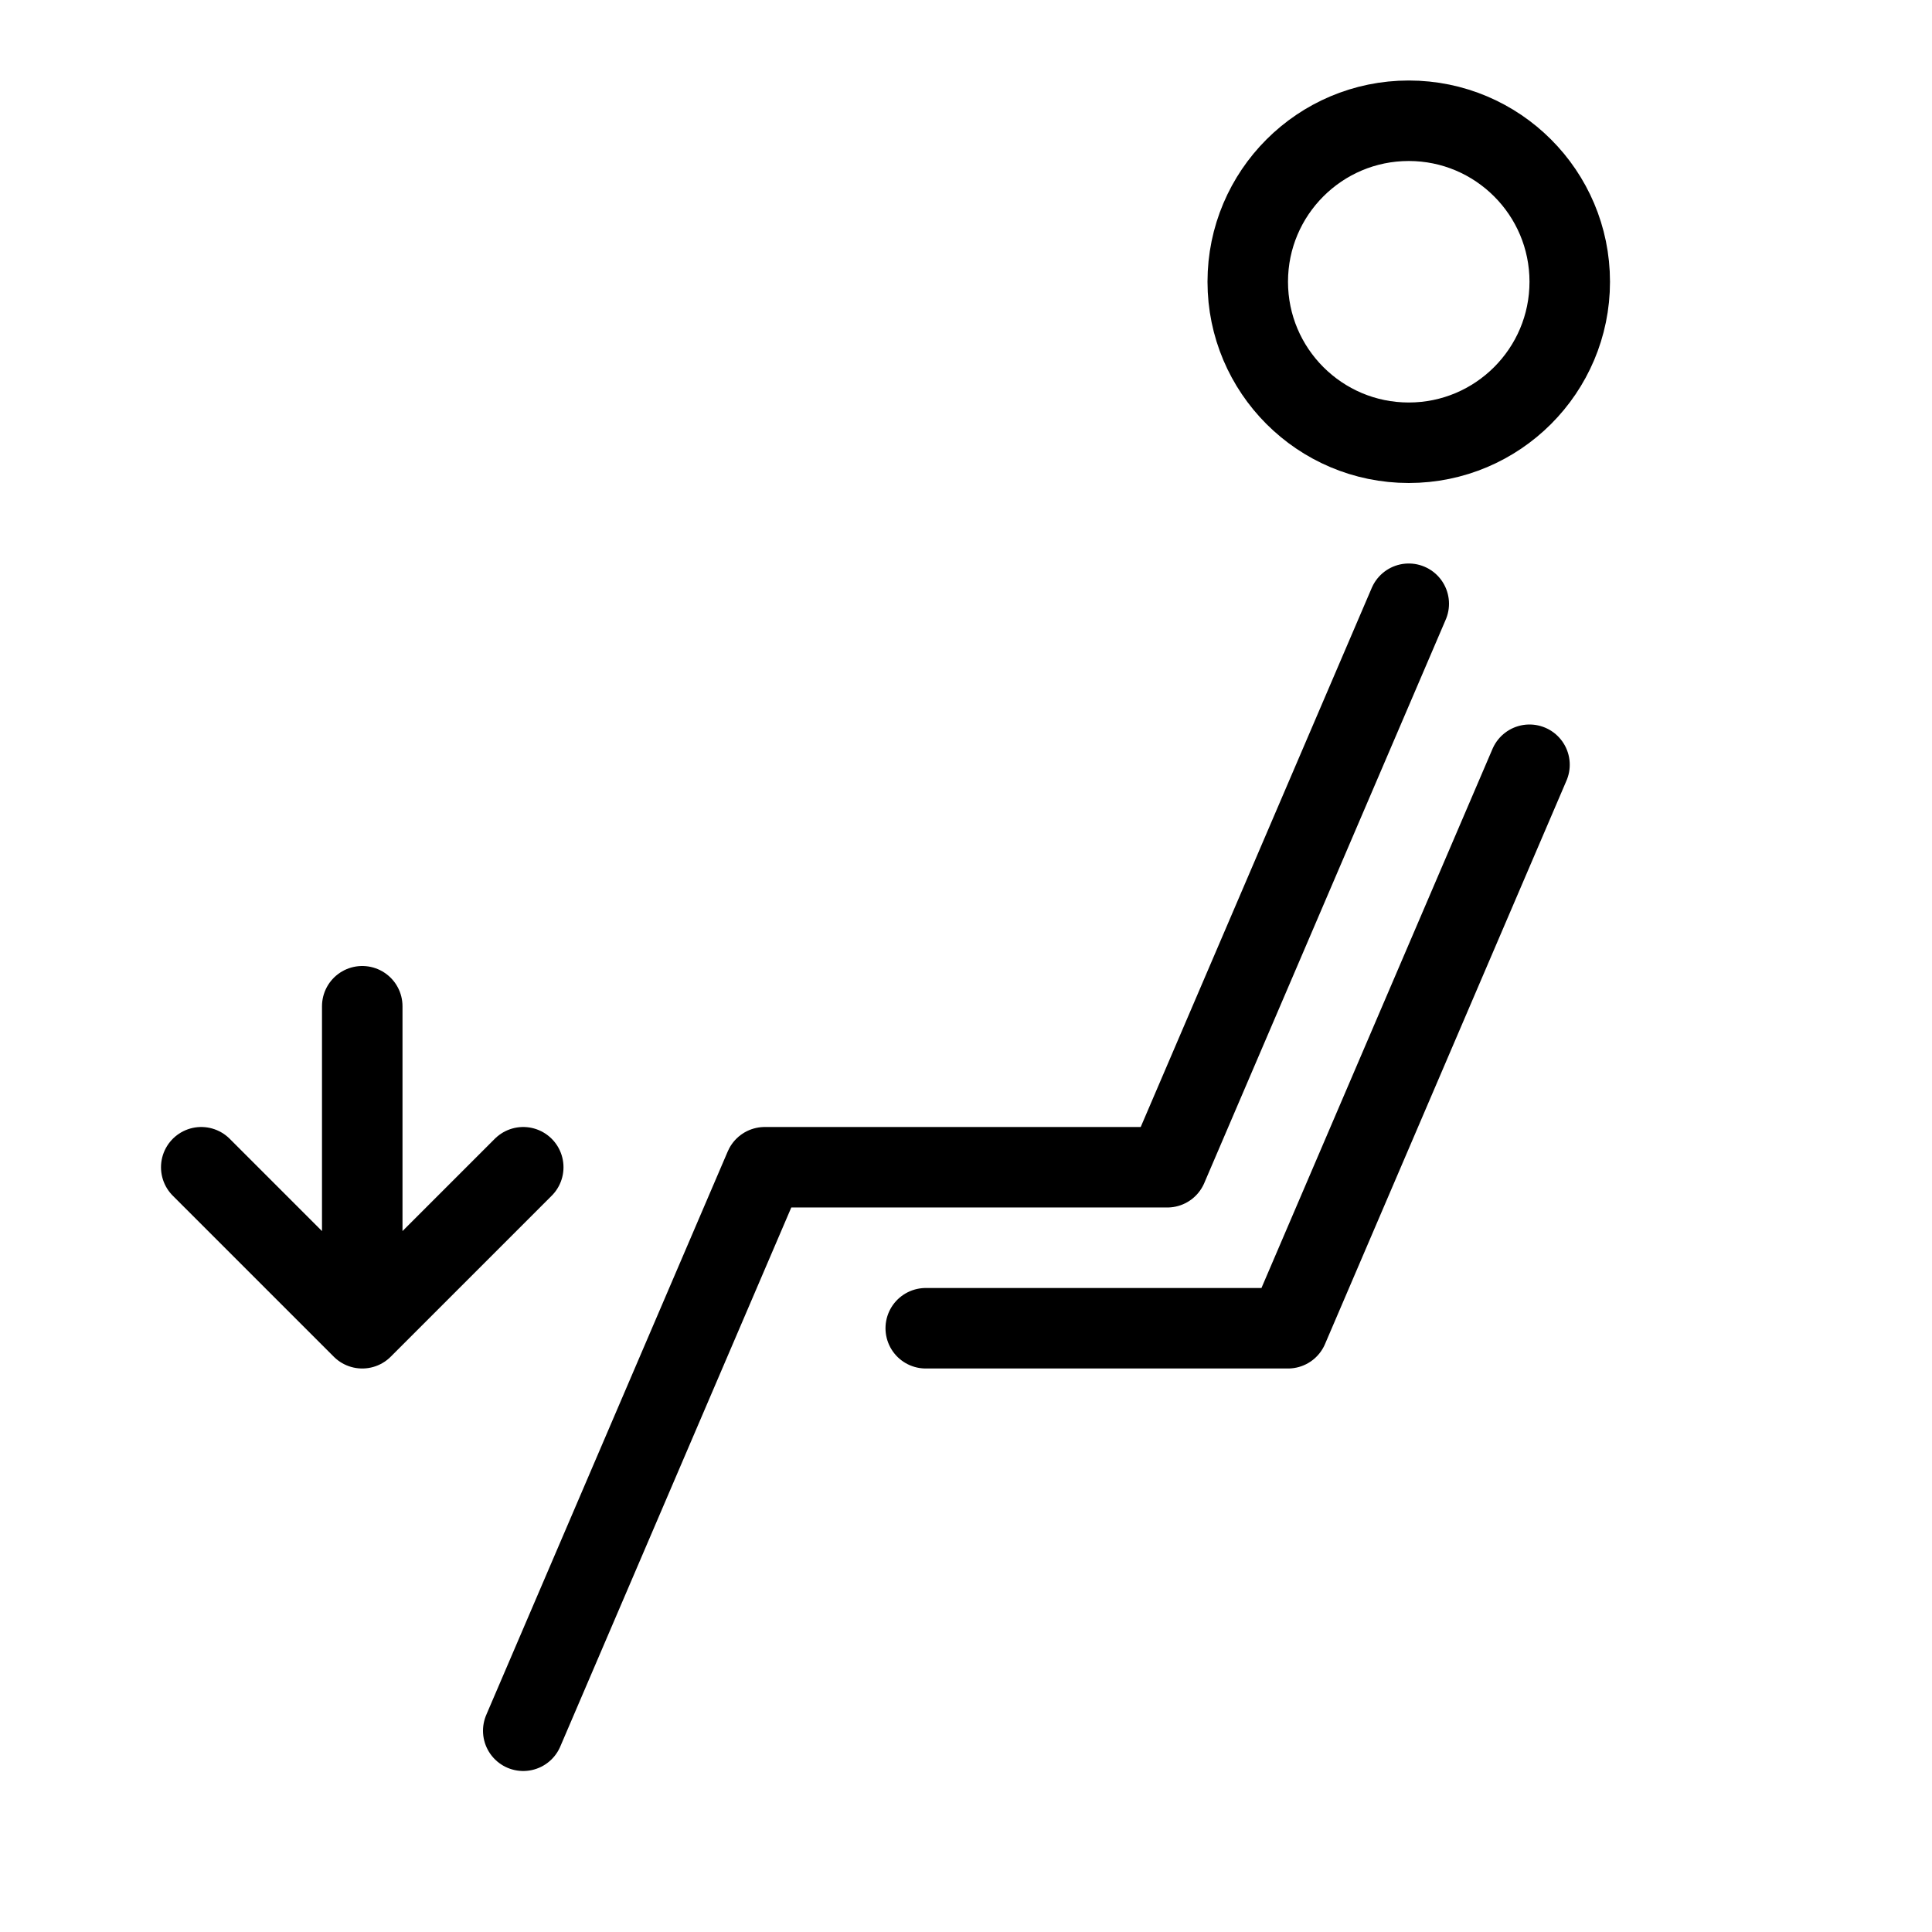<svg height="24" viewBox="0 0 24 24" width="24" xmlns="http://www.w3.org/2000/svg"><path d="m15.5 3.5c0 1.104.896 2 2 2s2-.896 2-2-.896-2-2-2-2 .896-2 2zm-9 18 3-7h5l3-7m-6 9h4.5l3-7m-14.5 3v4m2-2-2 2-2-2" fill="none" stroke="#000" stroke-linecap="round" stroke-linejoin="round"/></svg>